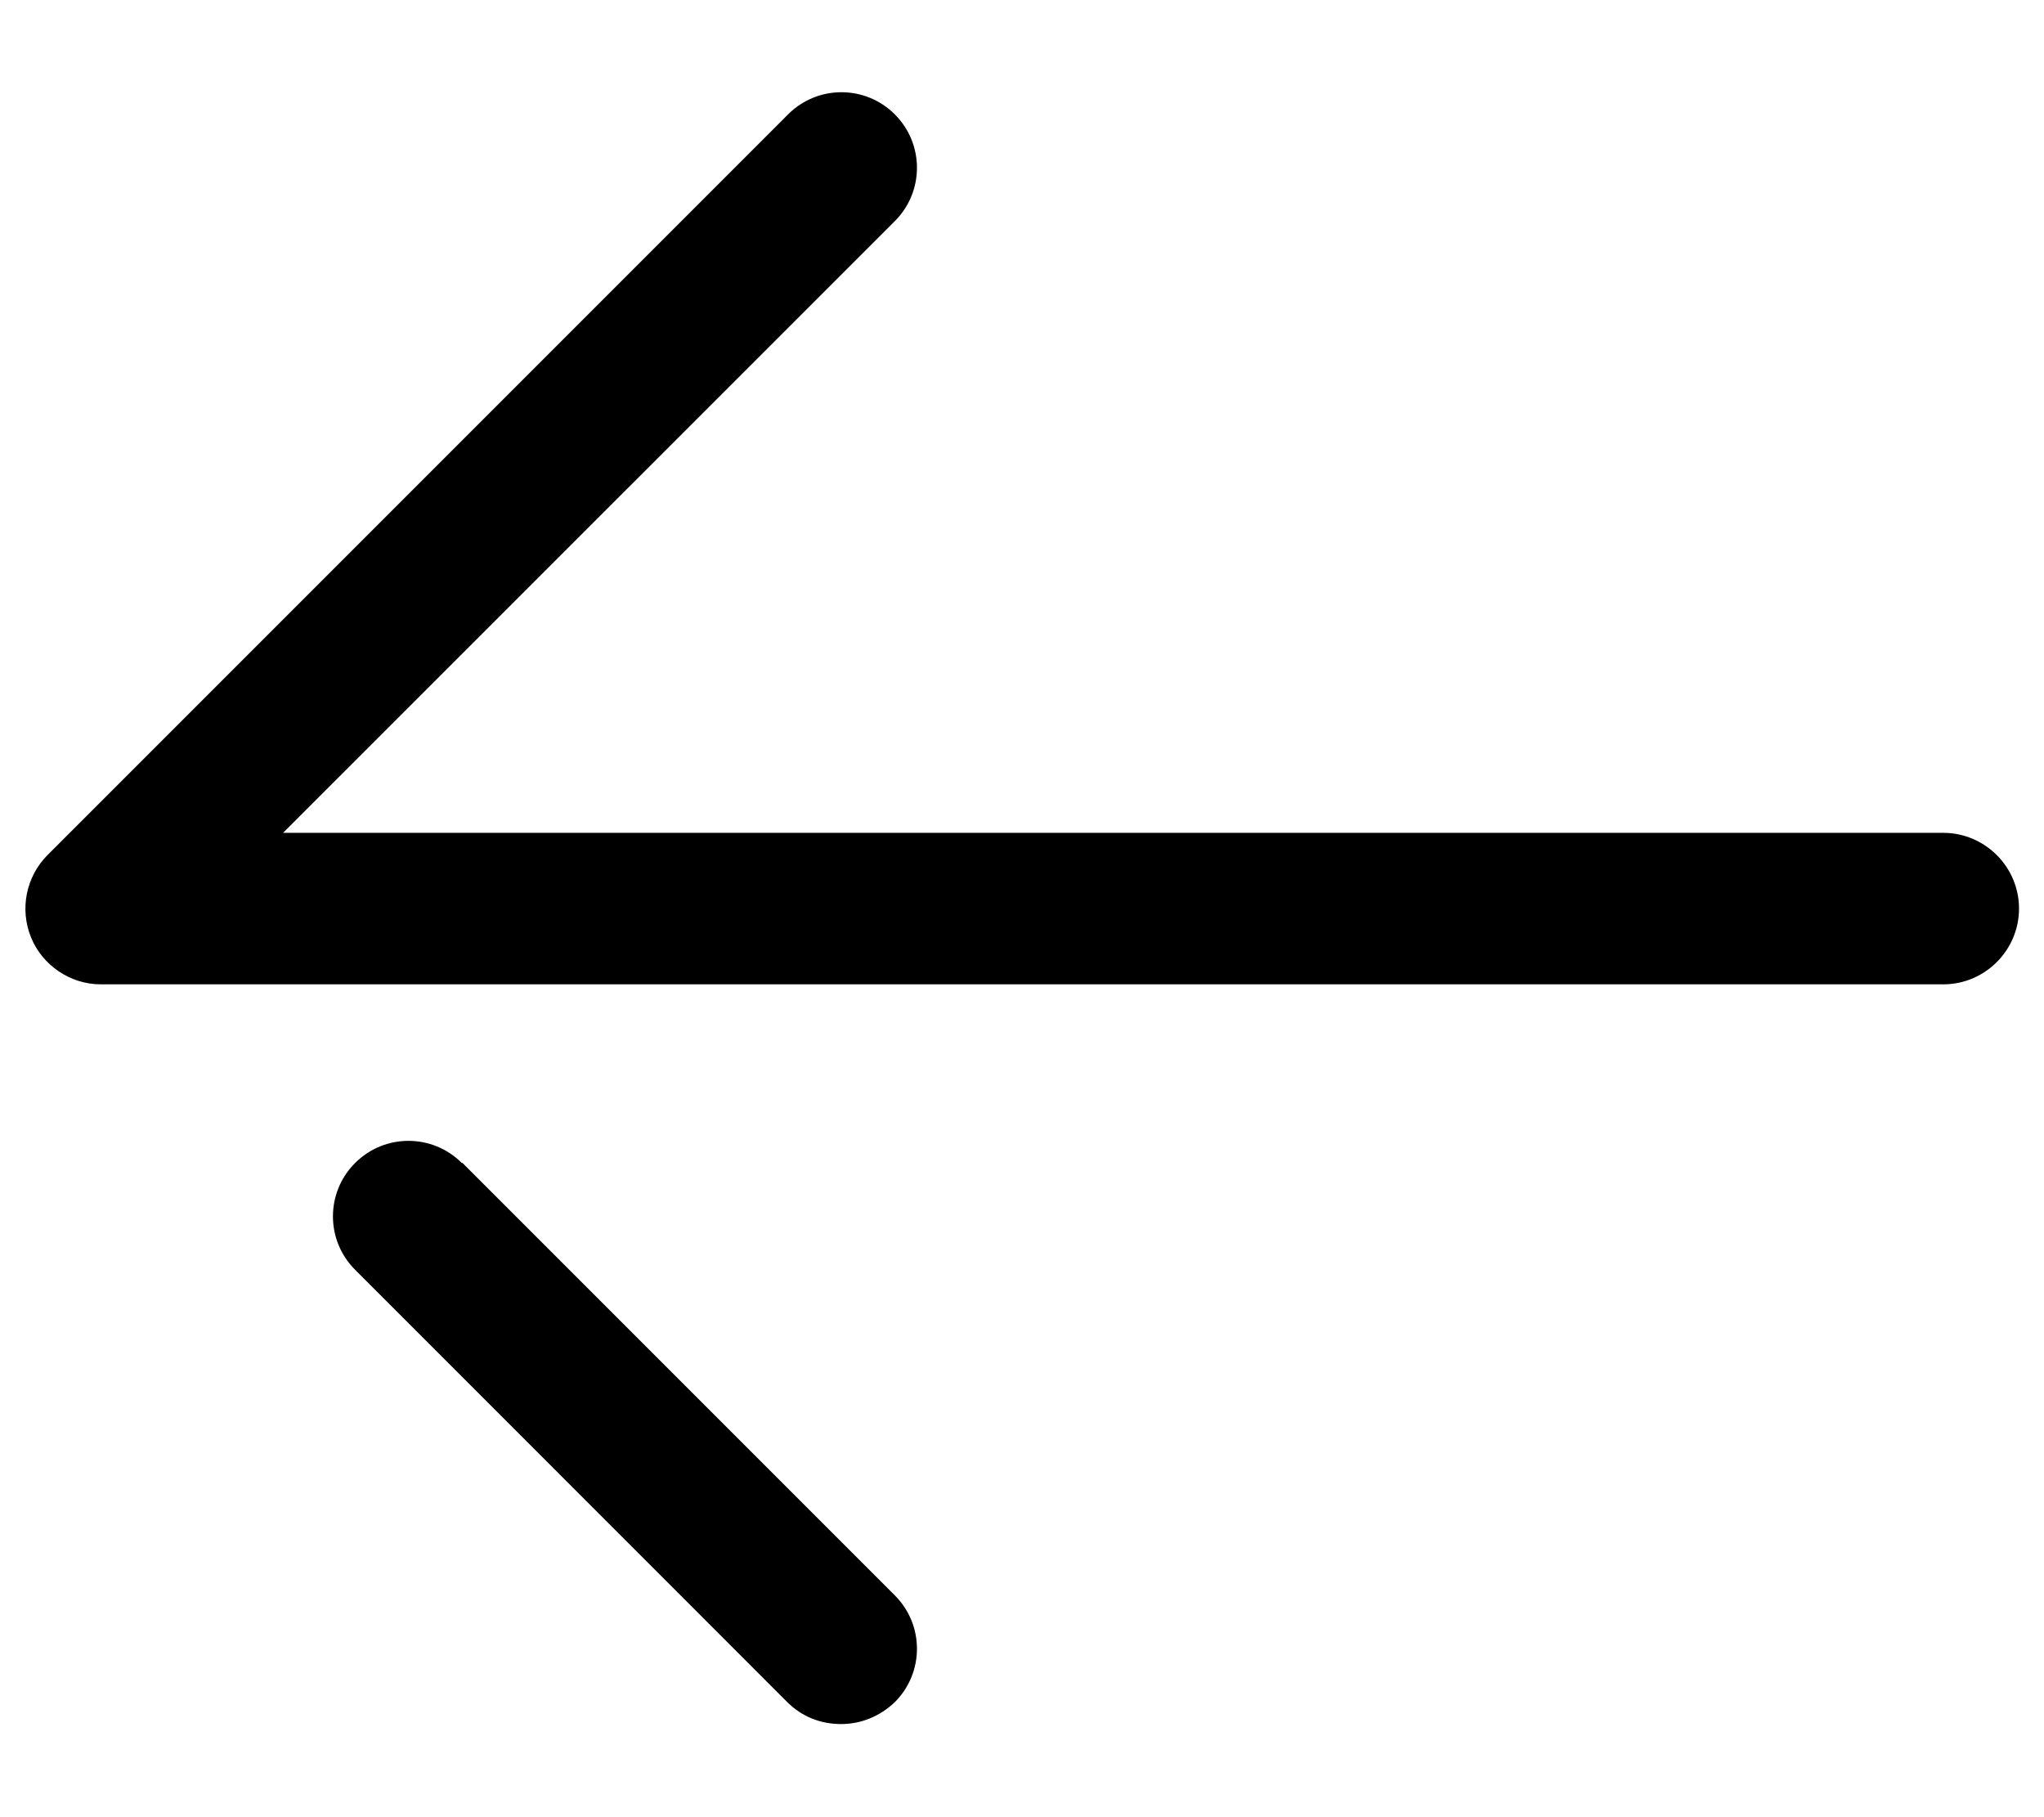 <svg width="18" height="16" viewBox="0 0 18 16" fill="none" xmlns="http://www.w3.org/2000/svg">
<path d="M17.113 7.333H2.493L7.88 1.947C8.14 1.687 8.14 1.267 7.88 1.007C7.62 0.747 7.2 0.747 6.94 1.007L0.42 7.527C0.227 7.72 0.173 8.007 0.273 8.253C0.373 8.5 0.62 8.667 0.887 8.667H17.113C17.48 8.667 17.78 8.367 17.78 8C17.78 7.633 17.48 7.333 17.113 7.333Z" fill="black"/>
<path d="M4.067 10.24C3.807 9.98 3.387 9.98 3.127 10.24C2.867 10.5 2.867 10.92 3.127 11.18L6.933 14.987C7.067 15.12 7.233 15.18 7.407 15.18C7.58 15.18 7.747 15.114 7.88 14.987C8.14 14.727 8.14 14.307 7.88 14.047L4.073 10.24H4.067Z" fill="black"/>
</svg>
